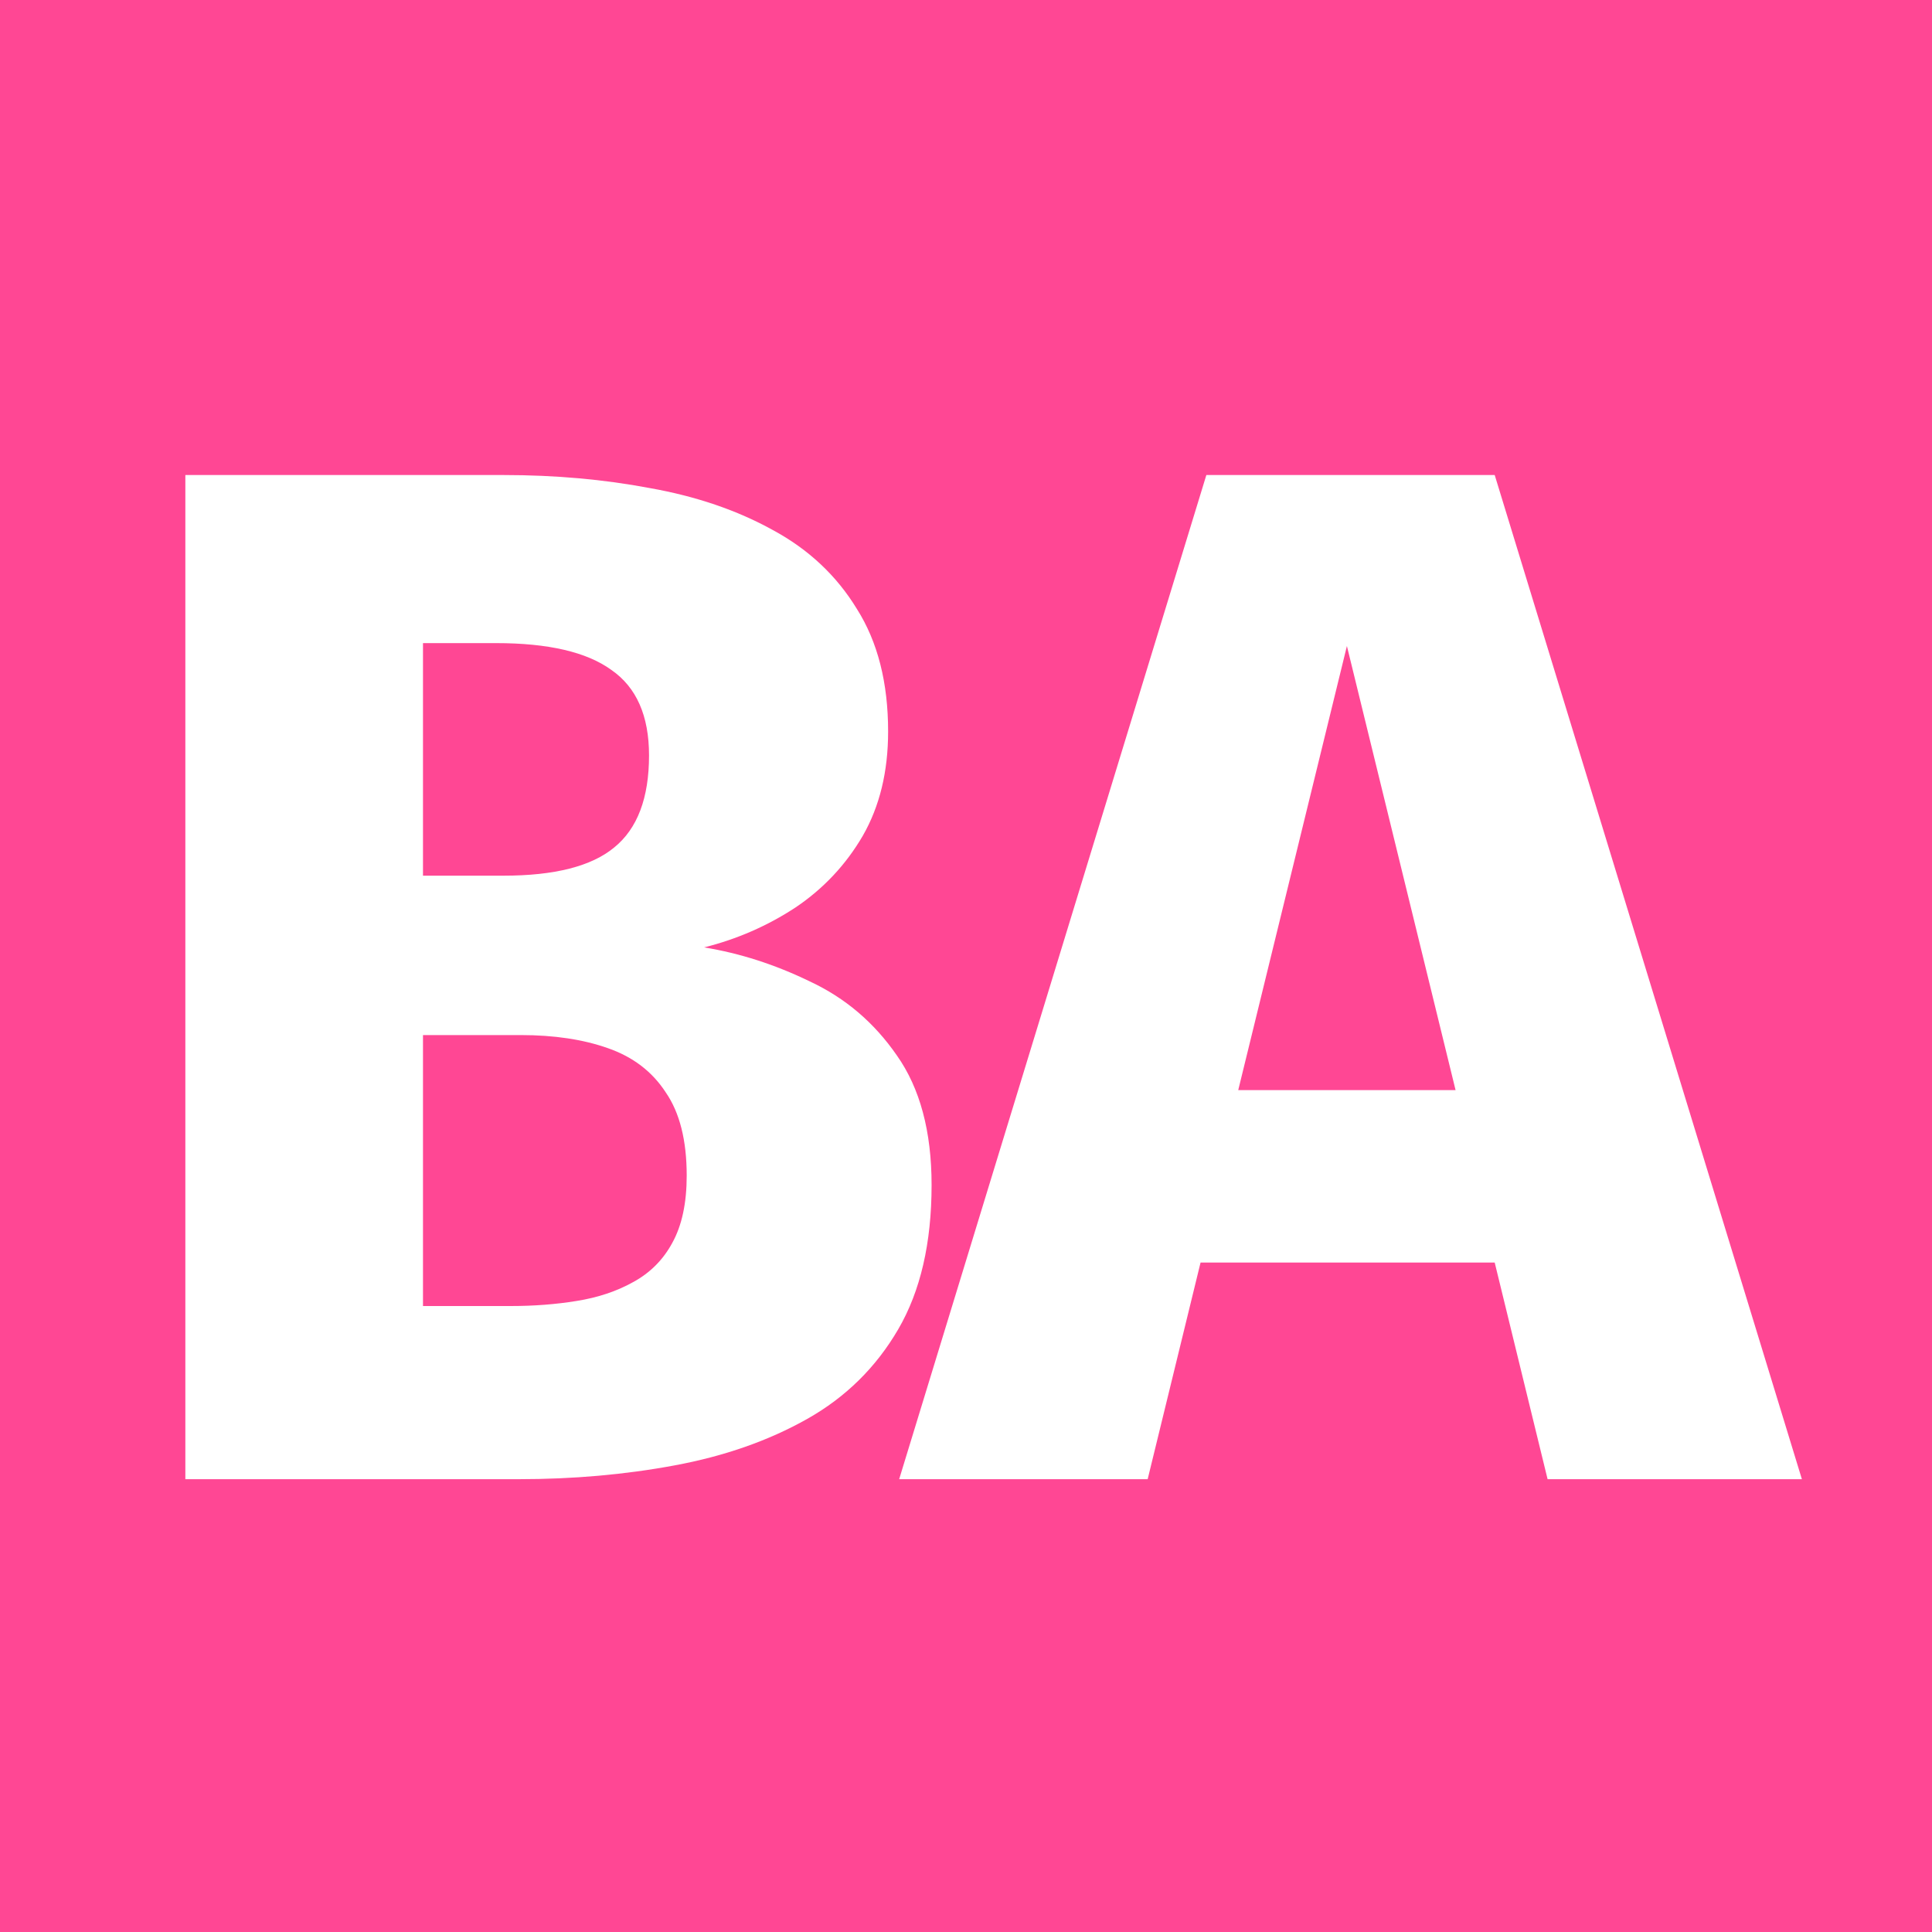 <svg width="32" height="32" viewBox="0 0 32 32" fill="none" xmlns="http://www.w3.org/2000/svg">
<rect width="32" height="32" fill="#FF4794"/>
<path d="M11.374 19.472C11.374 18.888 11.258 18.428 11.026 18.092C10.802 17.748 10.482 17.504 10.066 17.36C9.658 17.216 9.178 17.144 8.626 17.144H7.006V21.632H8.458C8.842 21.632 9.206 21.604 9.55 21.548C9.902 21.492 10.214 21.388 10.486 21.236C10.766 21.084 10.982 20.868 11.134 20.588C11.294 20.3 11.374 19.928 11.374 19.472ZM10.75 12.512C10.75 11.856 10.542 11.384 10.126 11.096C9.718 10.8 9.082 10.652 8.218 10.652H7.006V14.504H8.338C9.186 14.504 9.798 14.348 10.174 14.036C10.558 13.724 10.75 13.216 10.75 12.512ZM15.43 19.628C15.43 20.588 15.246 21.384 14.878 22.016C14.51 22.648 14.006 23.144 13.366 23.504C12.726 23.864 11.994 24.12 11.17 24.272C10.354 24.424 9.494 24.5 8.59 24.5H3.07V7.868H8.338C9.194 7.868 10.002 7.94 10.762 8.084C11.53 8.22 12.21 8.452 12.802 8.78C13.394 9.1 13.858 9.536 14.194 10.088C14.538 10.632 14.71 11.308 14.71 12.116C14.71 12.78 14.57 13.356 14.29 13.844C14.01 14.324 13.638 14.72 13.174 15.032C12.71 15.336 12.206 15.556 11.662 15.692C12.254 15.788 12.838 15.976 13.414 16.256C13.998 16.528 14.478 16.936 14.854 17.48C15.238 18.024 15.43 18.74 15.43 19.628ZM24.757 20.912H19.885L19.009 24.5H14.893L19.981 7.868H24.757L29.845 24.5H25.633L24.757 20.912ZM20.509 18.056H24.109L22.309 10.7L20.509 18.056Z" fill="white"/>
</svg>
